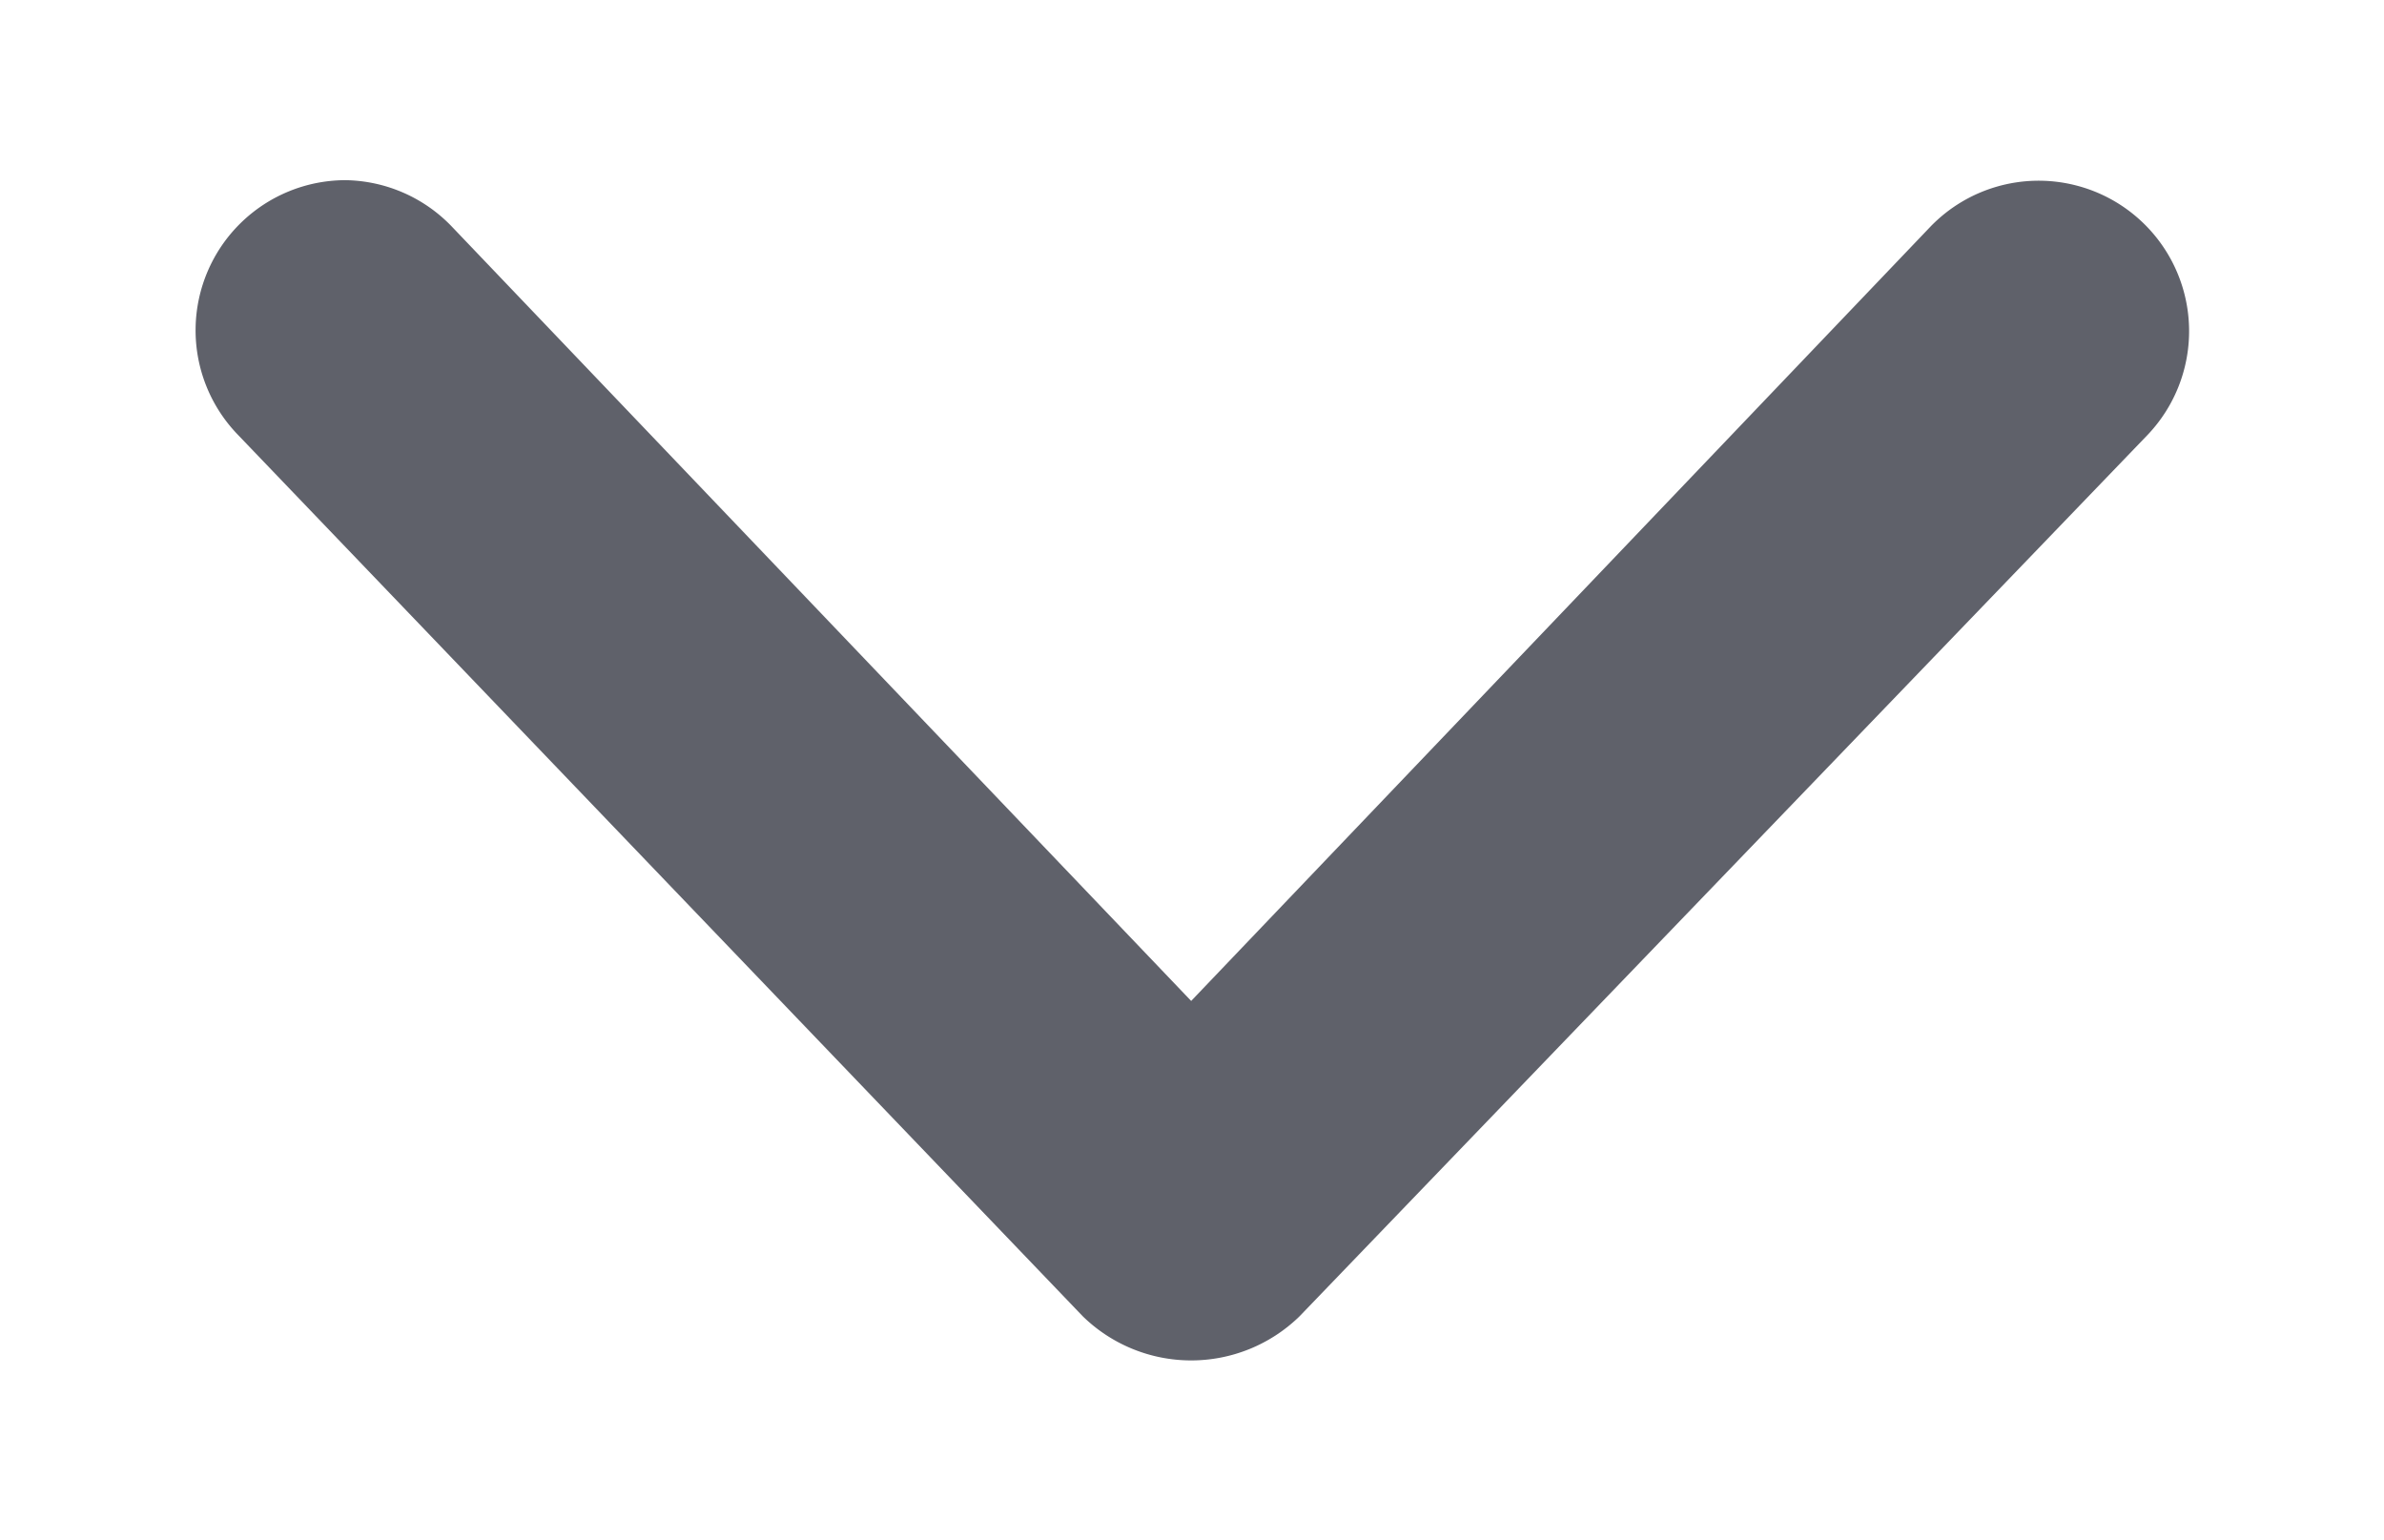<svg id="Warstwa_1" data-name="Warstwa 1" xmlns="http://www.w3.org/2000/svg" viewBox="0 0 14.29 9.23"><defs><style>.cls-1{fill:#5f616a;}</style></defs><title>arrow_rozwin</title><path class="cls-1" d="M2.07,1.08a.9.9,0,0,0-.65,1.52L6.49,7.89a.93.93,0,0,0,1.3,0l5.08-5.28a.9.9,0,0,0-1.3-1.25L7.14,6,2.71,1.36A.9.9,0,0,0,2.07,1.08Z"/></svg>